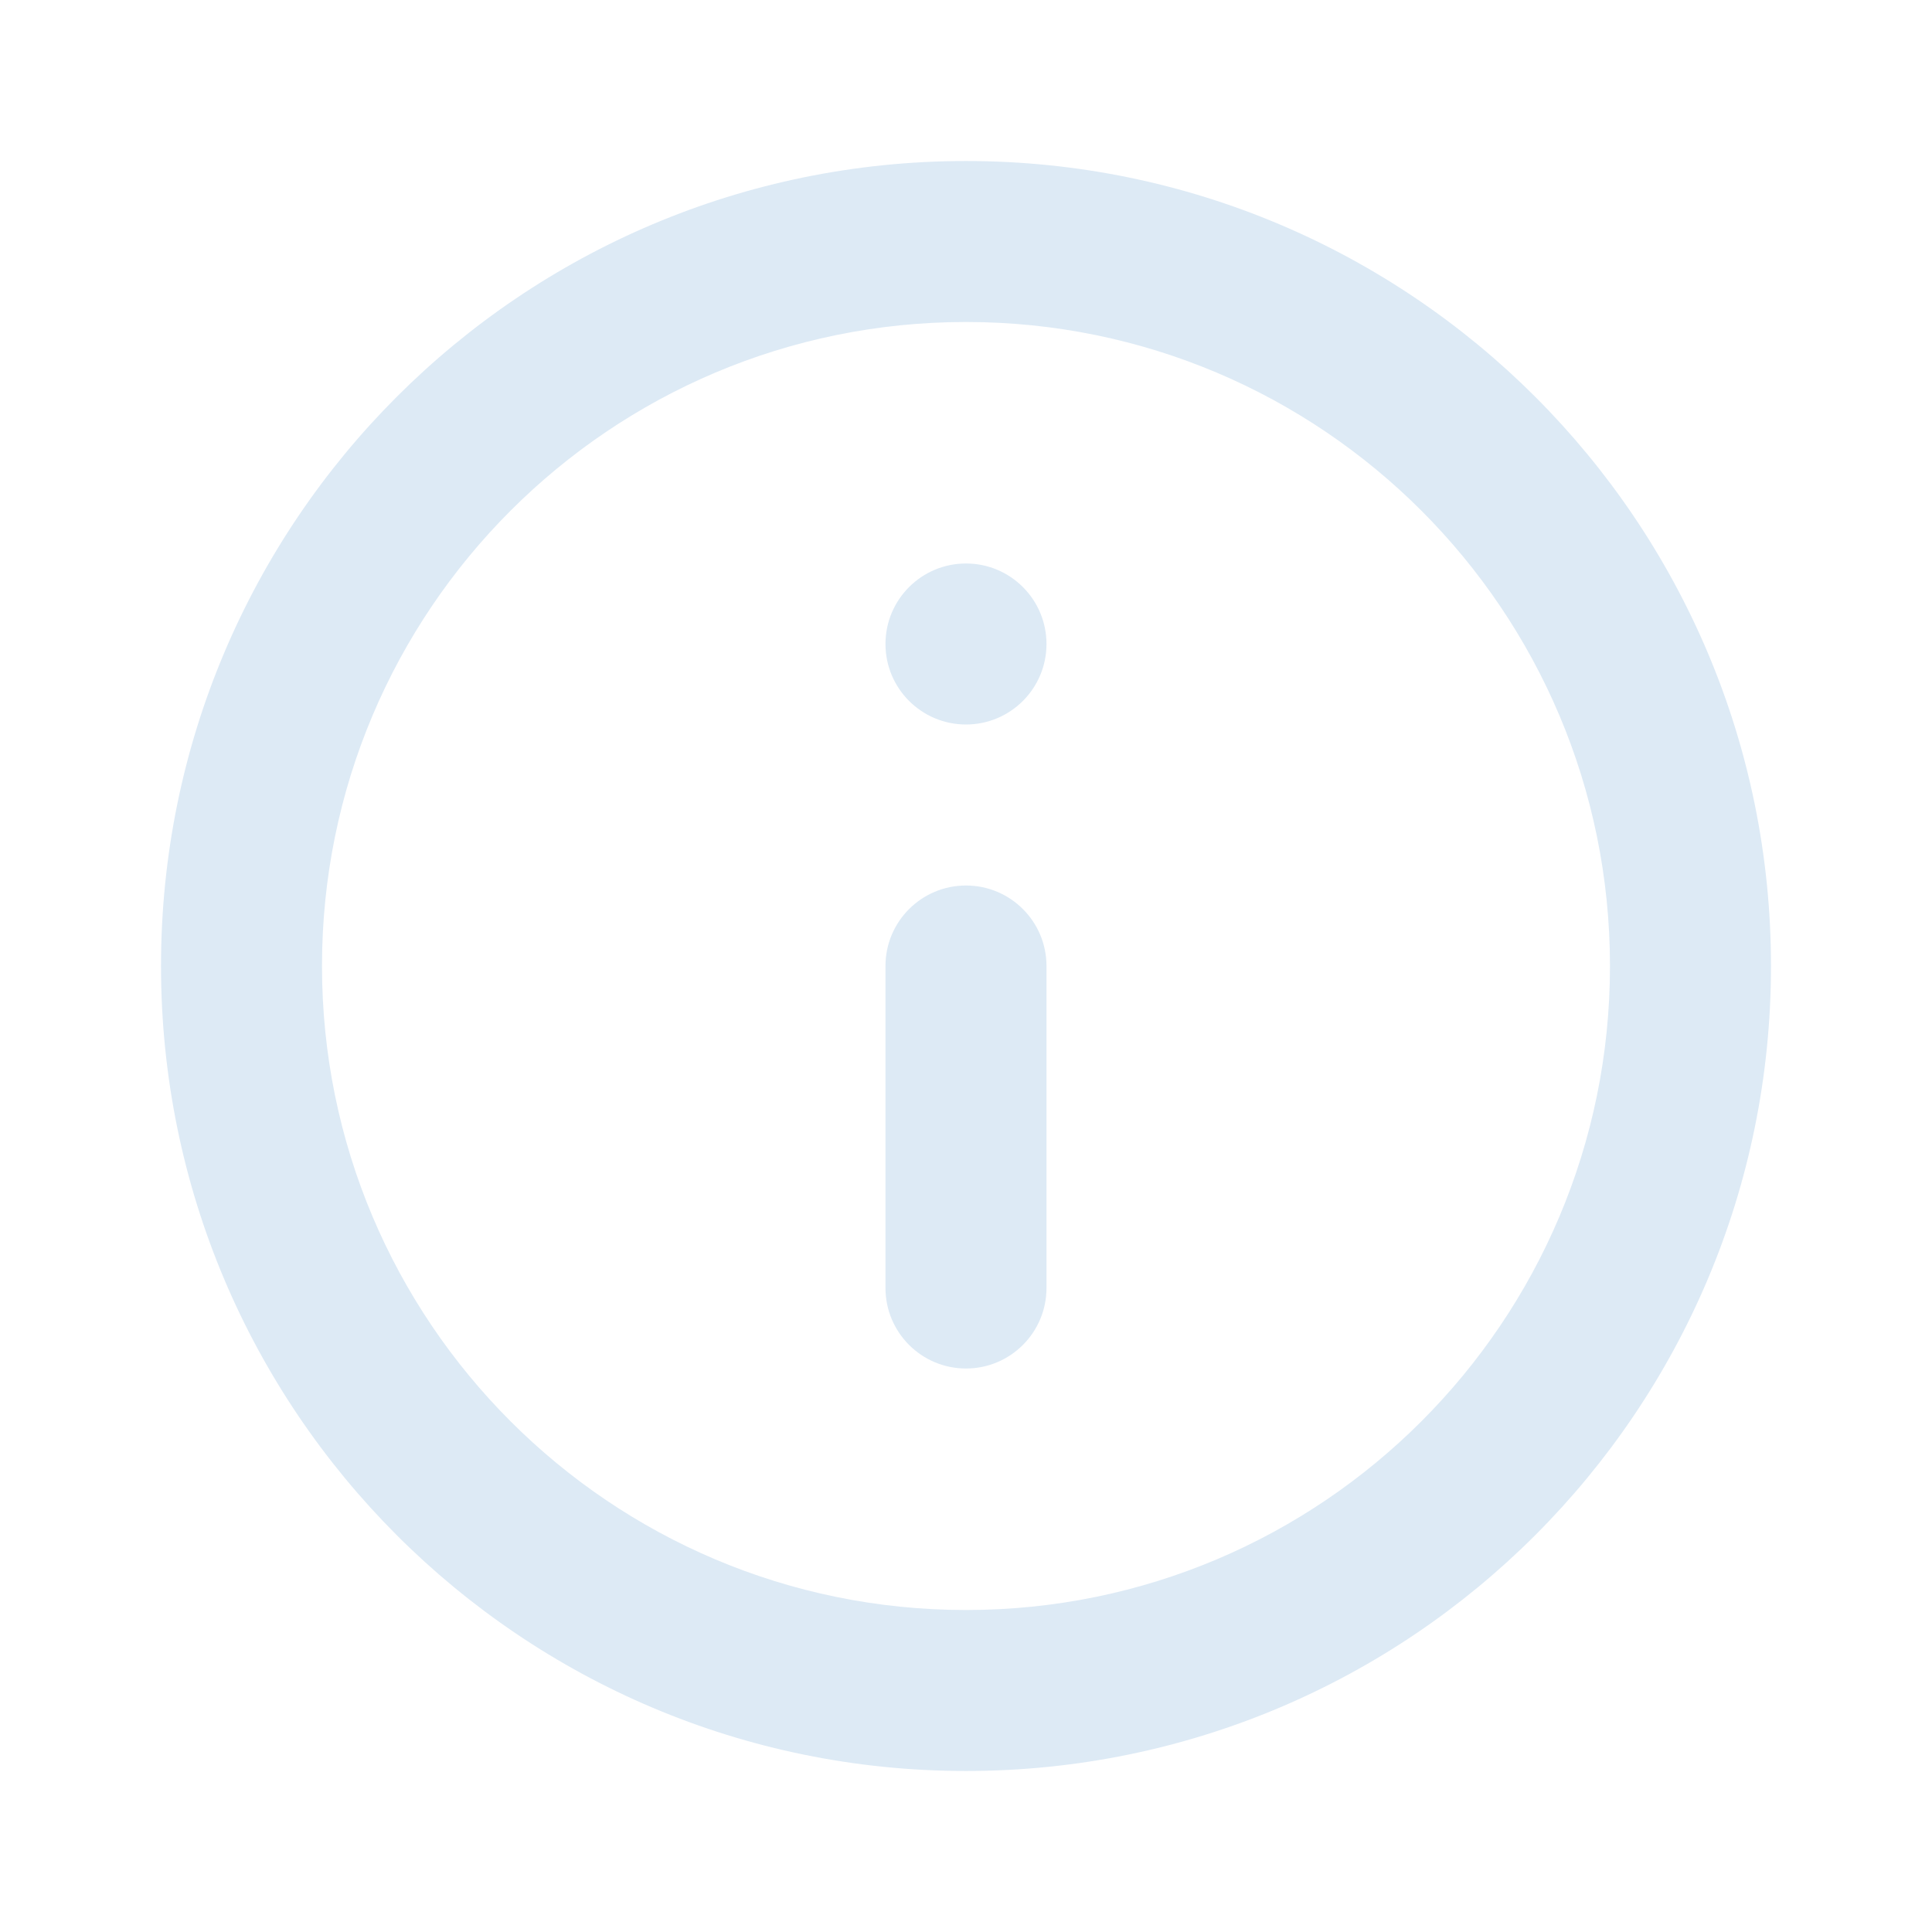 <svg width="56" height="56" viewBox="0 0 56 56" fill="none" xmlns="http://www.w3.org/2000/svg">
<path fill-rule="evenodd" clip-rule="evenodd" d="M28 9.333C17.691 9.333 9.333 17.691 9.333 28C9.333 38.309 17.691 46.667 28 46.667C38.309 46.667 46.666 38.309 46.666 28C46.666 17.691 38.309 9.333 28 9.333ZM4.667 28C4.667 15.113 15.113 4.667 28 4.667C40.886 4.667 51.333 15.113 51.333 28C51.333 40.886 40.886 51.333 28 51.333C15.113 51.333 4.667 40.886 4.667 28Z" fill="#DDEAF5"/>
<path d="M28 16.333C26.711 16.333 25.666 17.378 25.666 18.667C25.666 19.955 26.711 21 28 21C29.288 21 30.333 19.955 30.333 18.667C30.333 17.378 29.288 16.333 28 16.333Z" fill="#DDEAF5"/>
<path d="M30.333 28C30.333 26.711 29.288 25.667 28 25.667C26.711 25.667 25.666 26.711 25.666 28V37.333C25.666 38.622 26.711 39.667 28 39.667C29.288 39.667 30.333 38.622 30.333 37.333V28Z" fill="#DDEAF5"/>
</svg>
